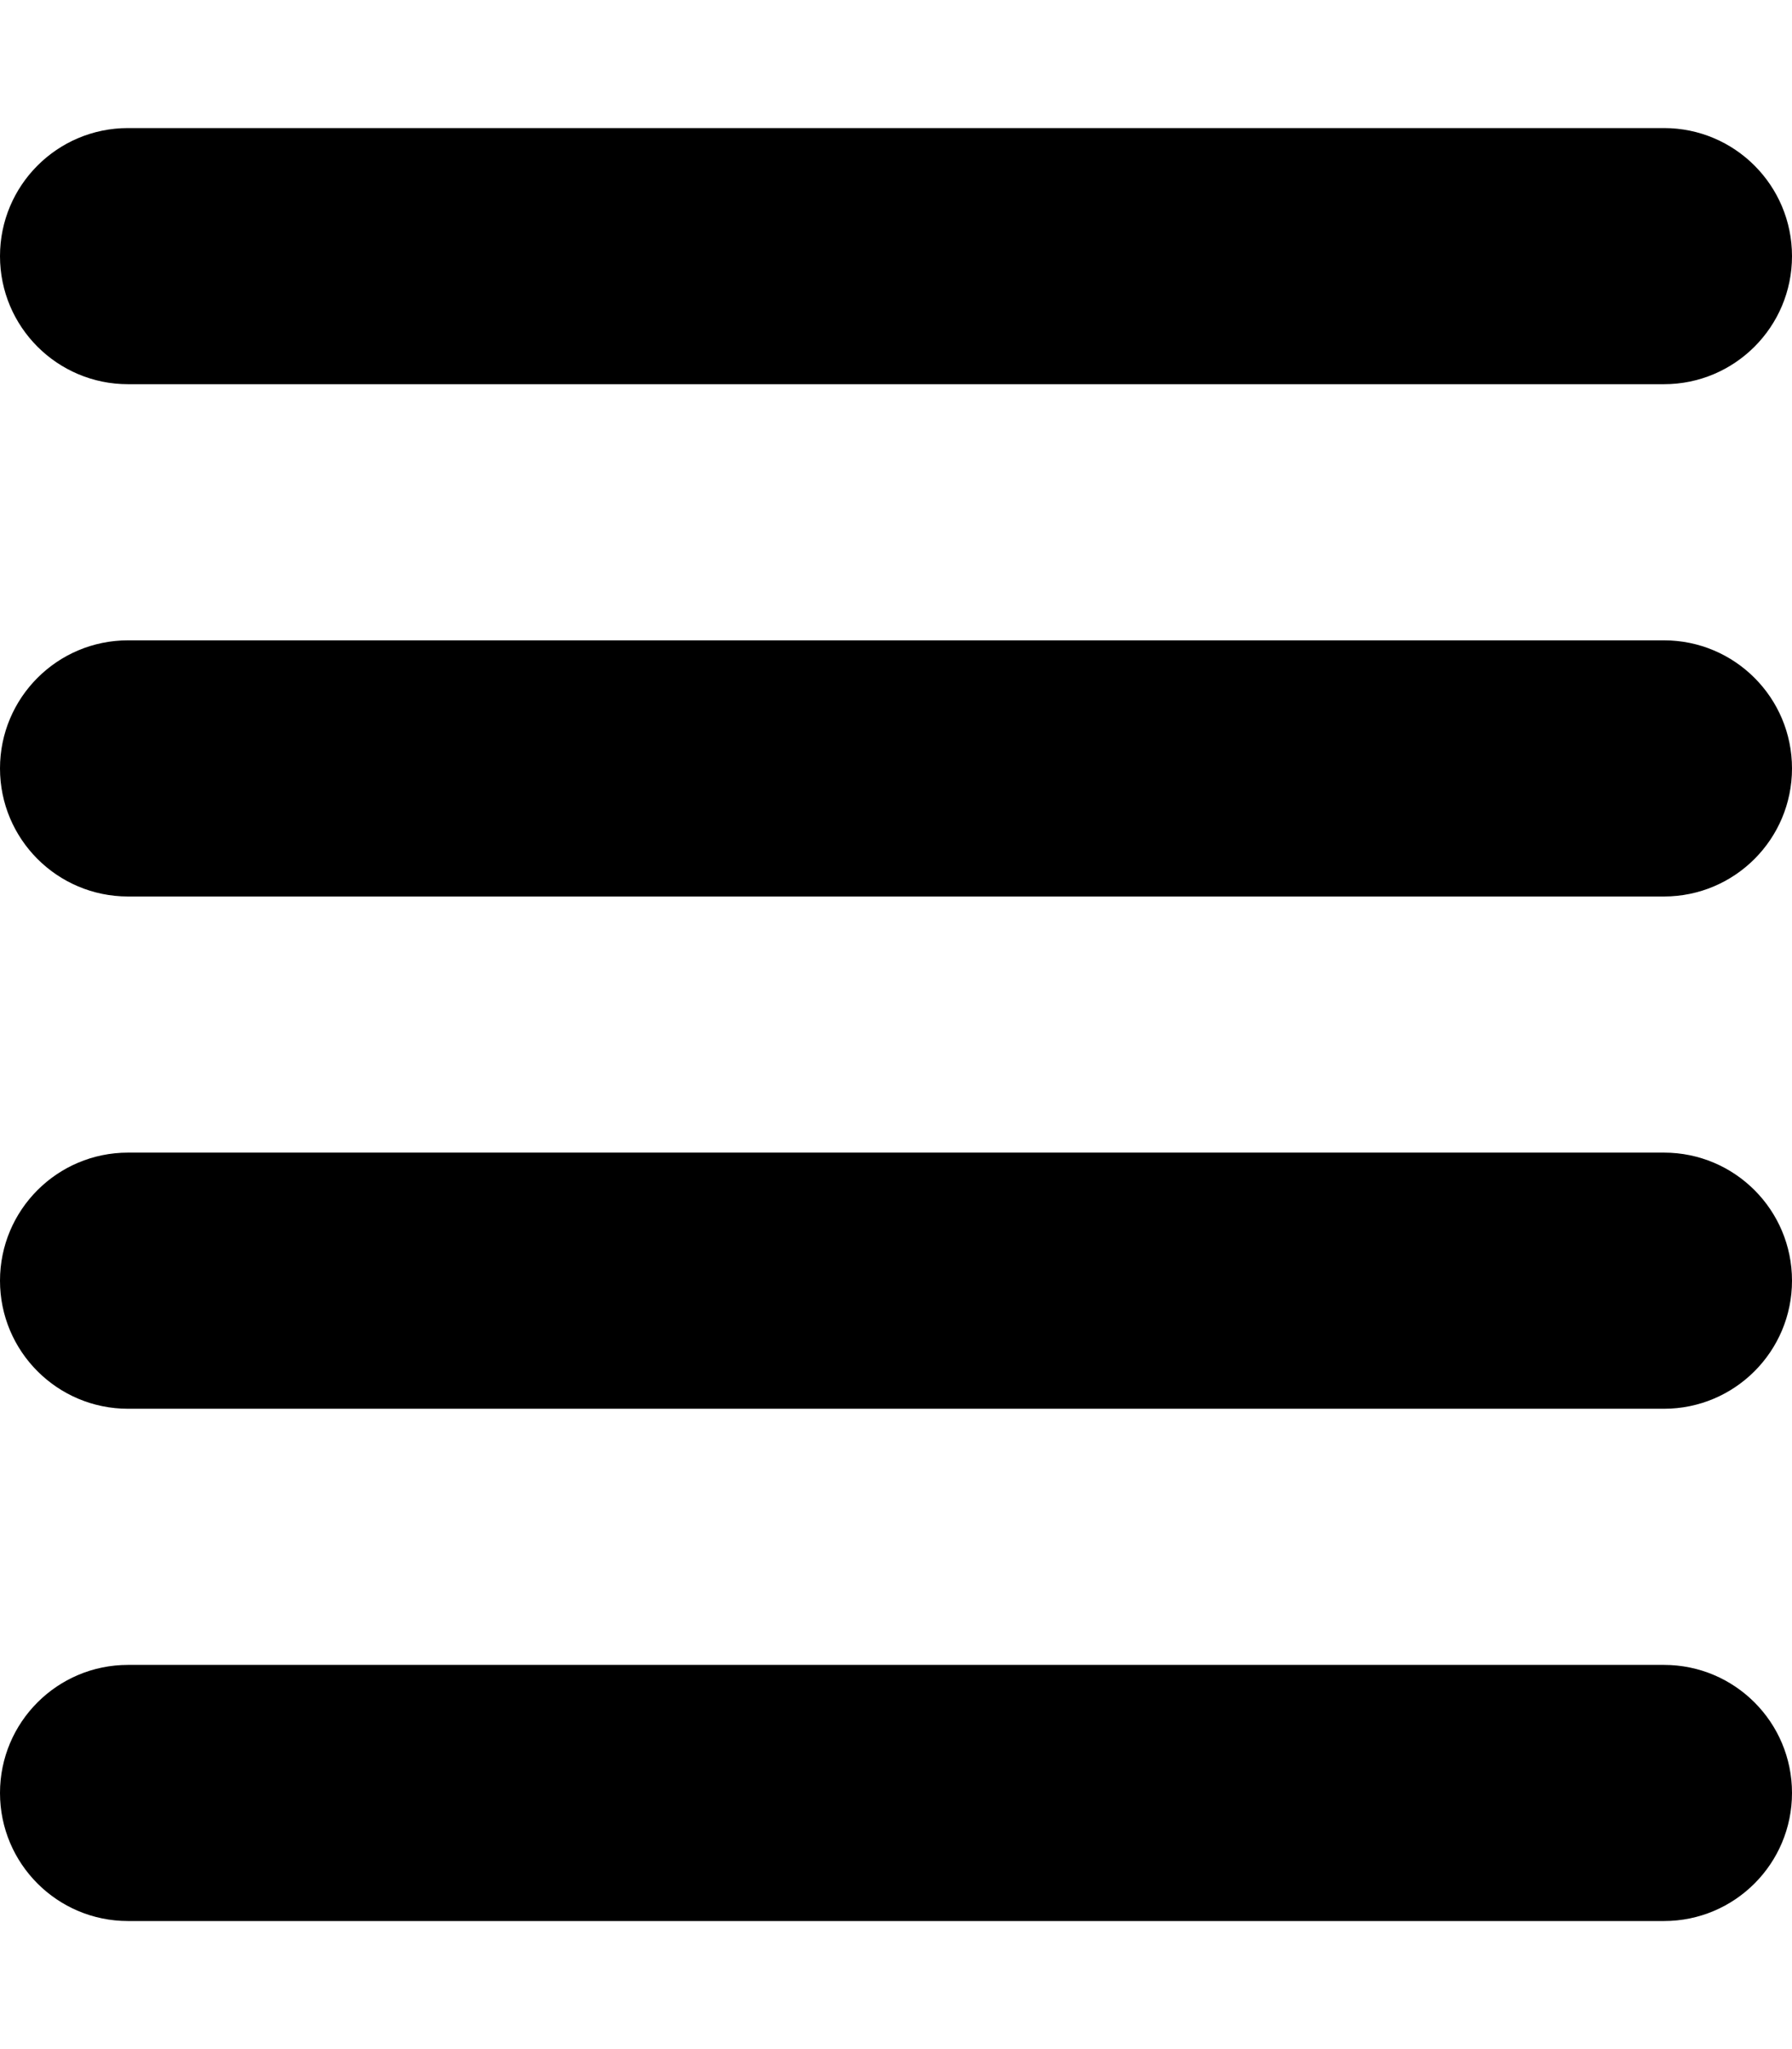 <svg xmlns="http://www.w3.org/2000/svg" viewBox="0 0 448 512"><path d="M416 416H32C14.327 416 0 430.327 0 448V448C0 465.673 14.327 480 32 480H416C433.673 480 448 465.673 448 448V448C448 430.327 433.673 416 416 416ZM416 288H32C14.327 288 0 302.327 0 320V320C0 337.673 14.327 352 32 352H416C433.673 352 448 337.673 448 320V320C448 302.327 433.673 288 416 288ZM416 160H32C14.327 160 0 174.327 0 192V192C0 209.673 14.327 224 32 224H416C433.673 224 448 209.673 448 192V192C448 174.327 433.673 160 416 160ZM416 32H32C14.327 32 0 46.327 0 64V64C0 81.673 14.327 96 32 96H416C433.673 96 448 81.673 448 64V64C448 46.327 433.673 32 416 32Z"/></svg>